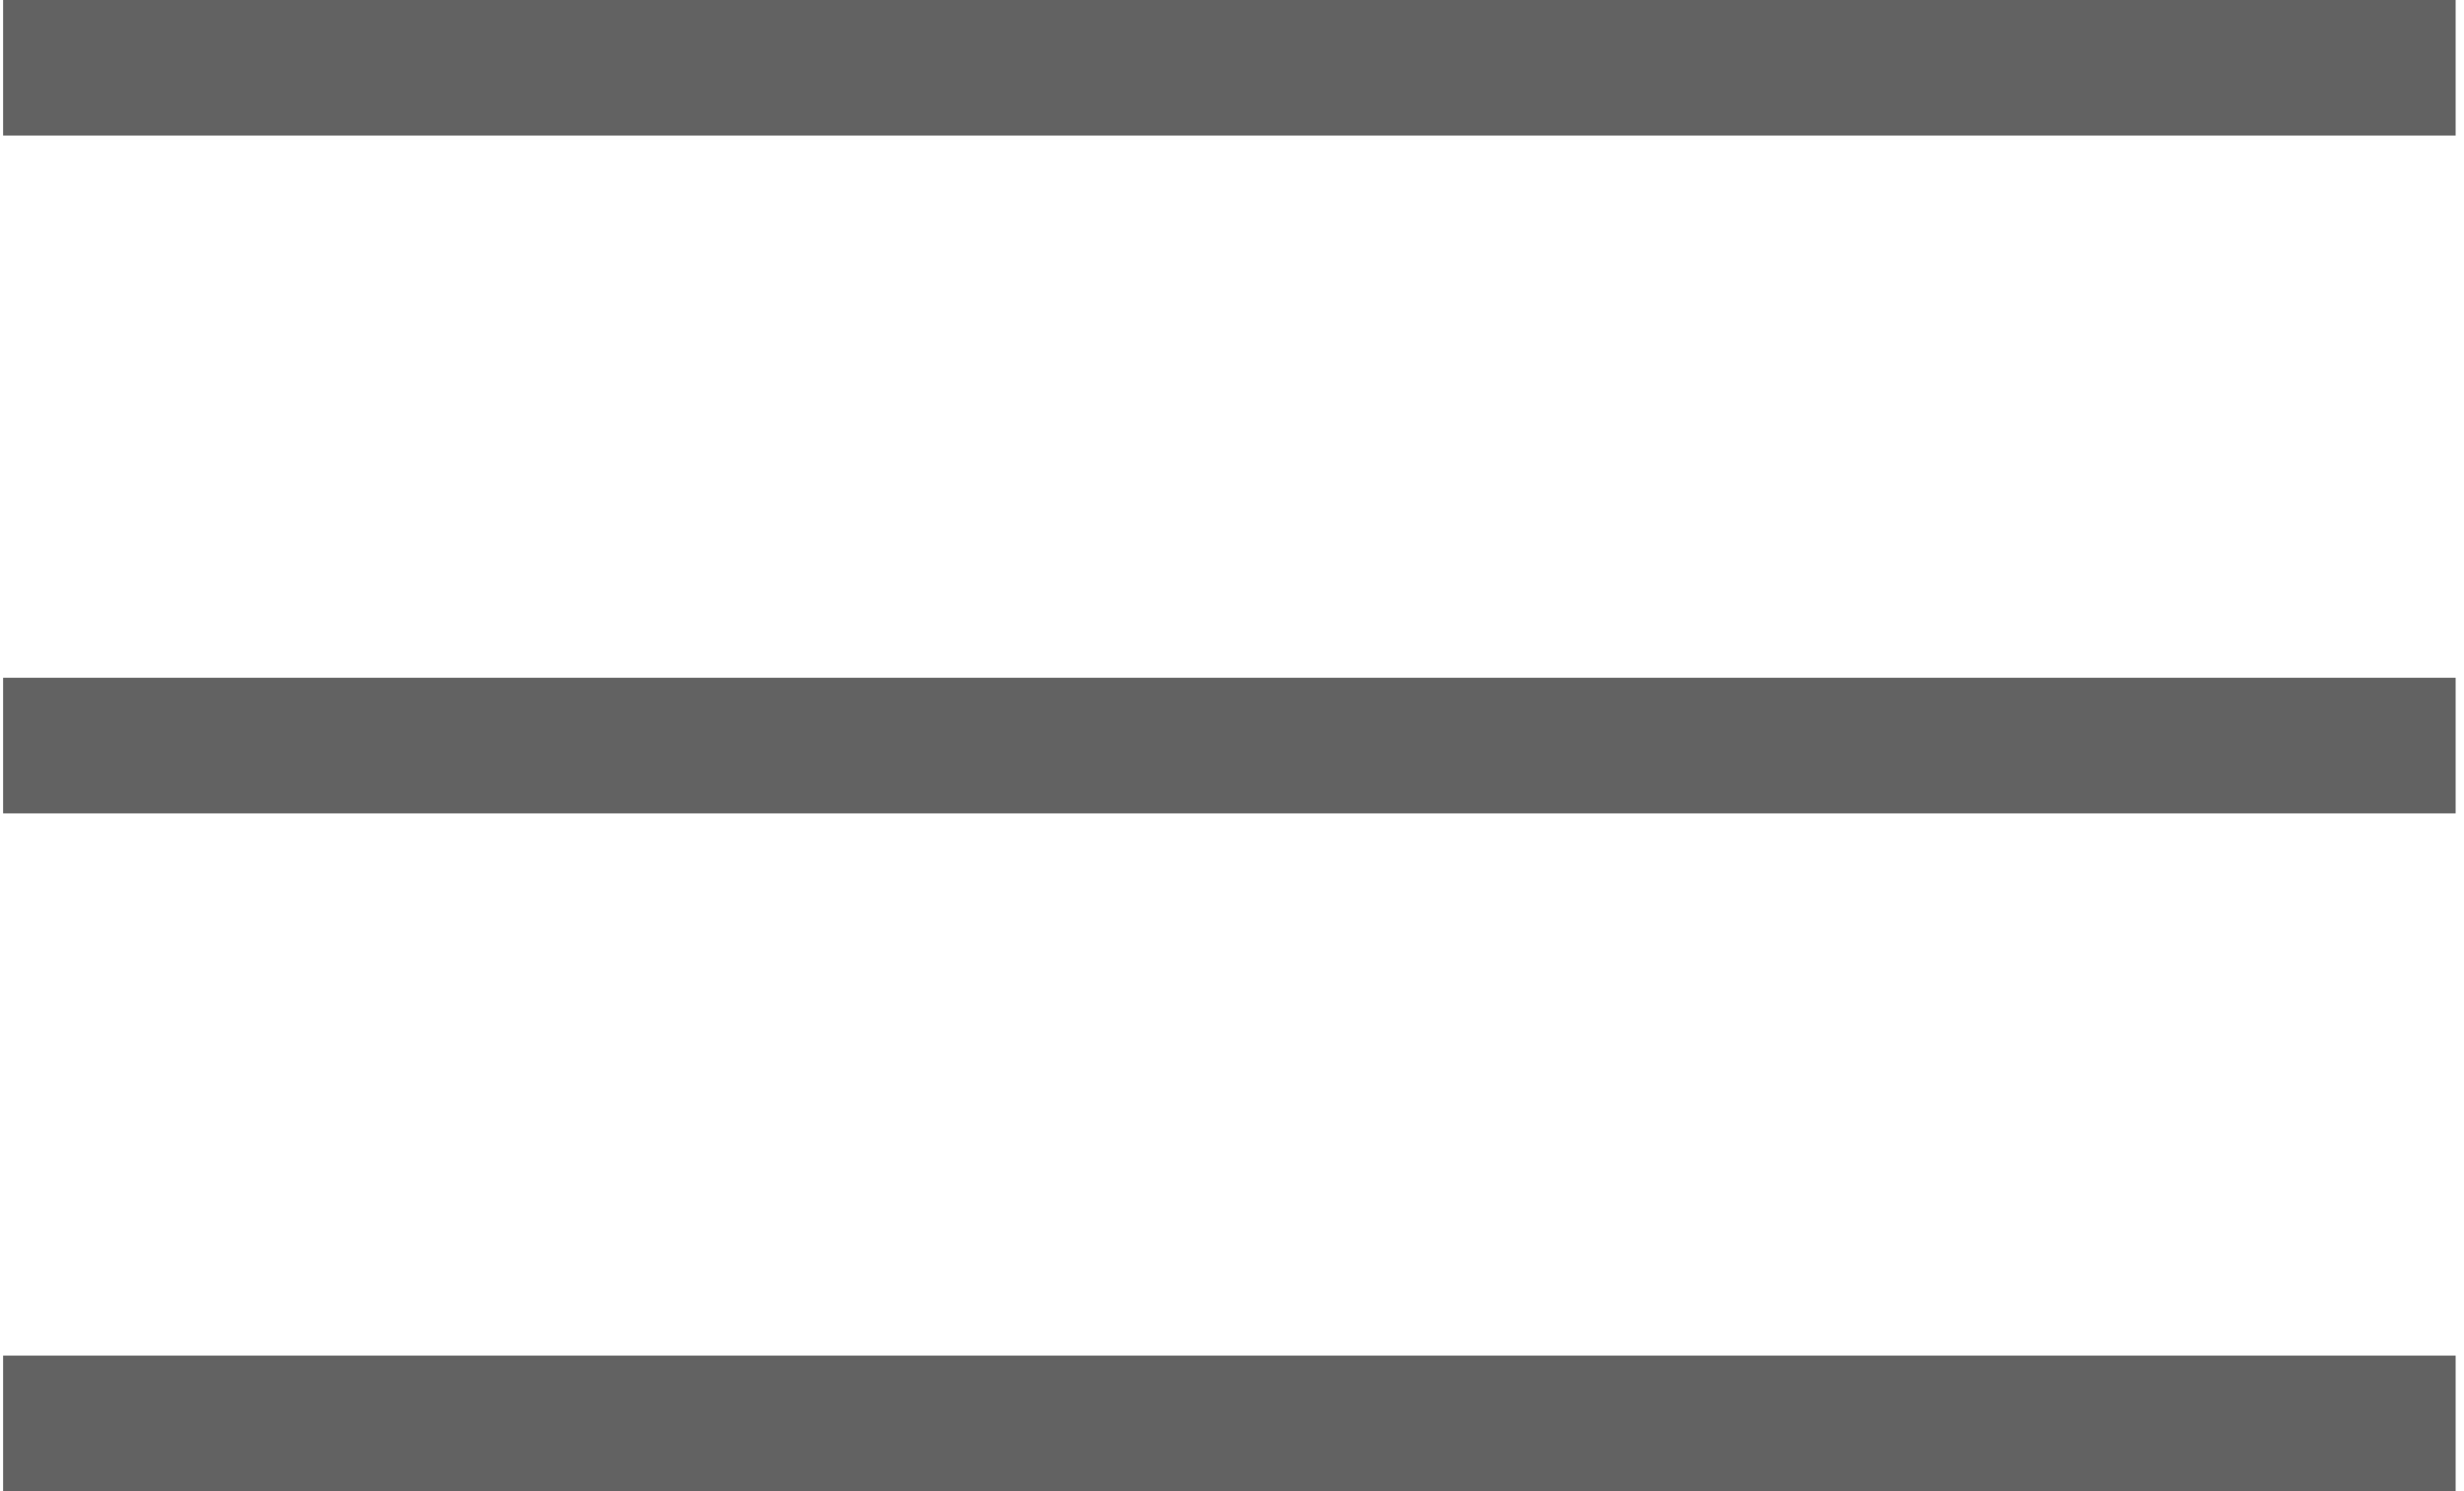 <svg width="38" height="23" viewBox="0 0 38 23" fill="none" xmlns="http://www.w3.org/2000/svg">
<path d="M0.048 2.091V0H37.871V2.091H0.048ZM37.871 10.454V12.546H0.048V10.454H37.871ZM0.048 20.909H37.871V23H0.048V20.909Z" fill="#626262"/>
</svg>
